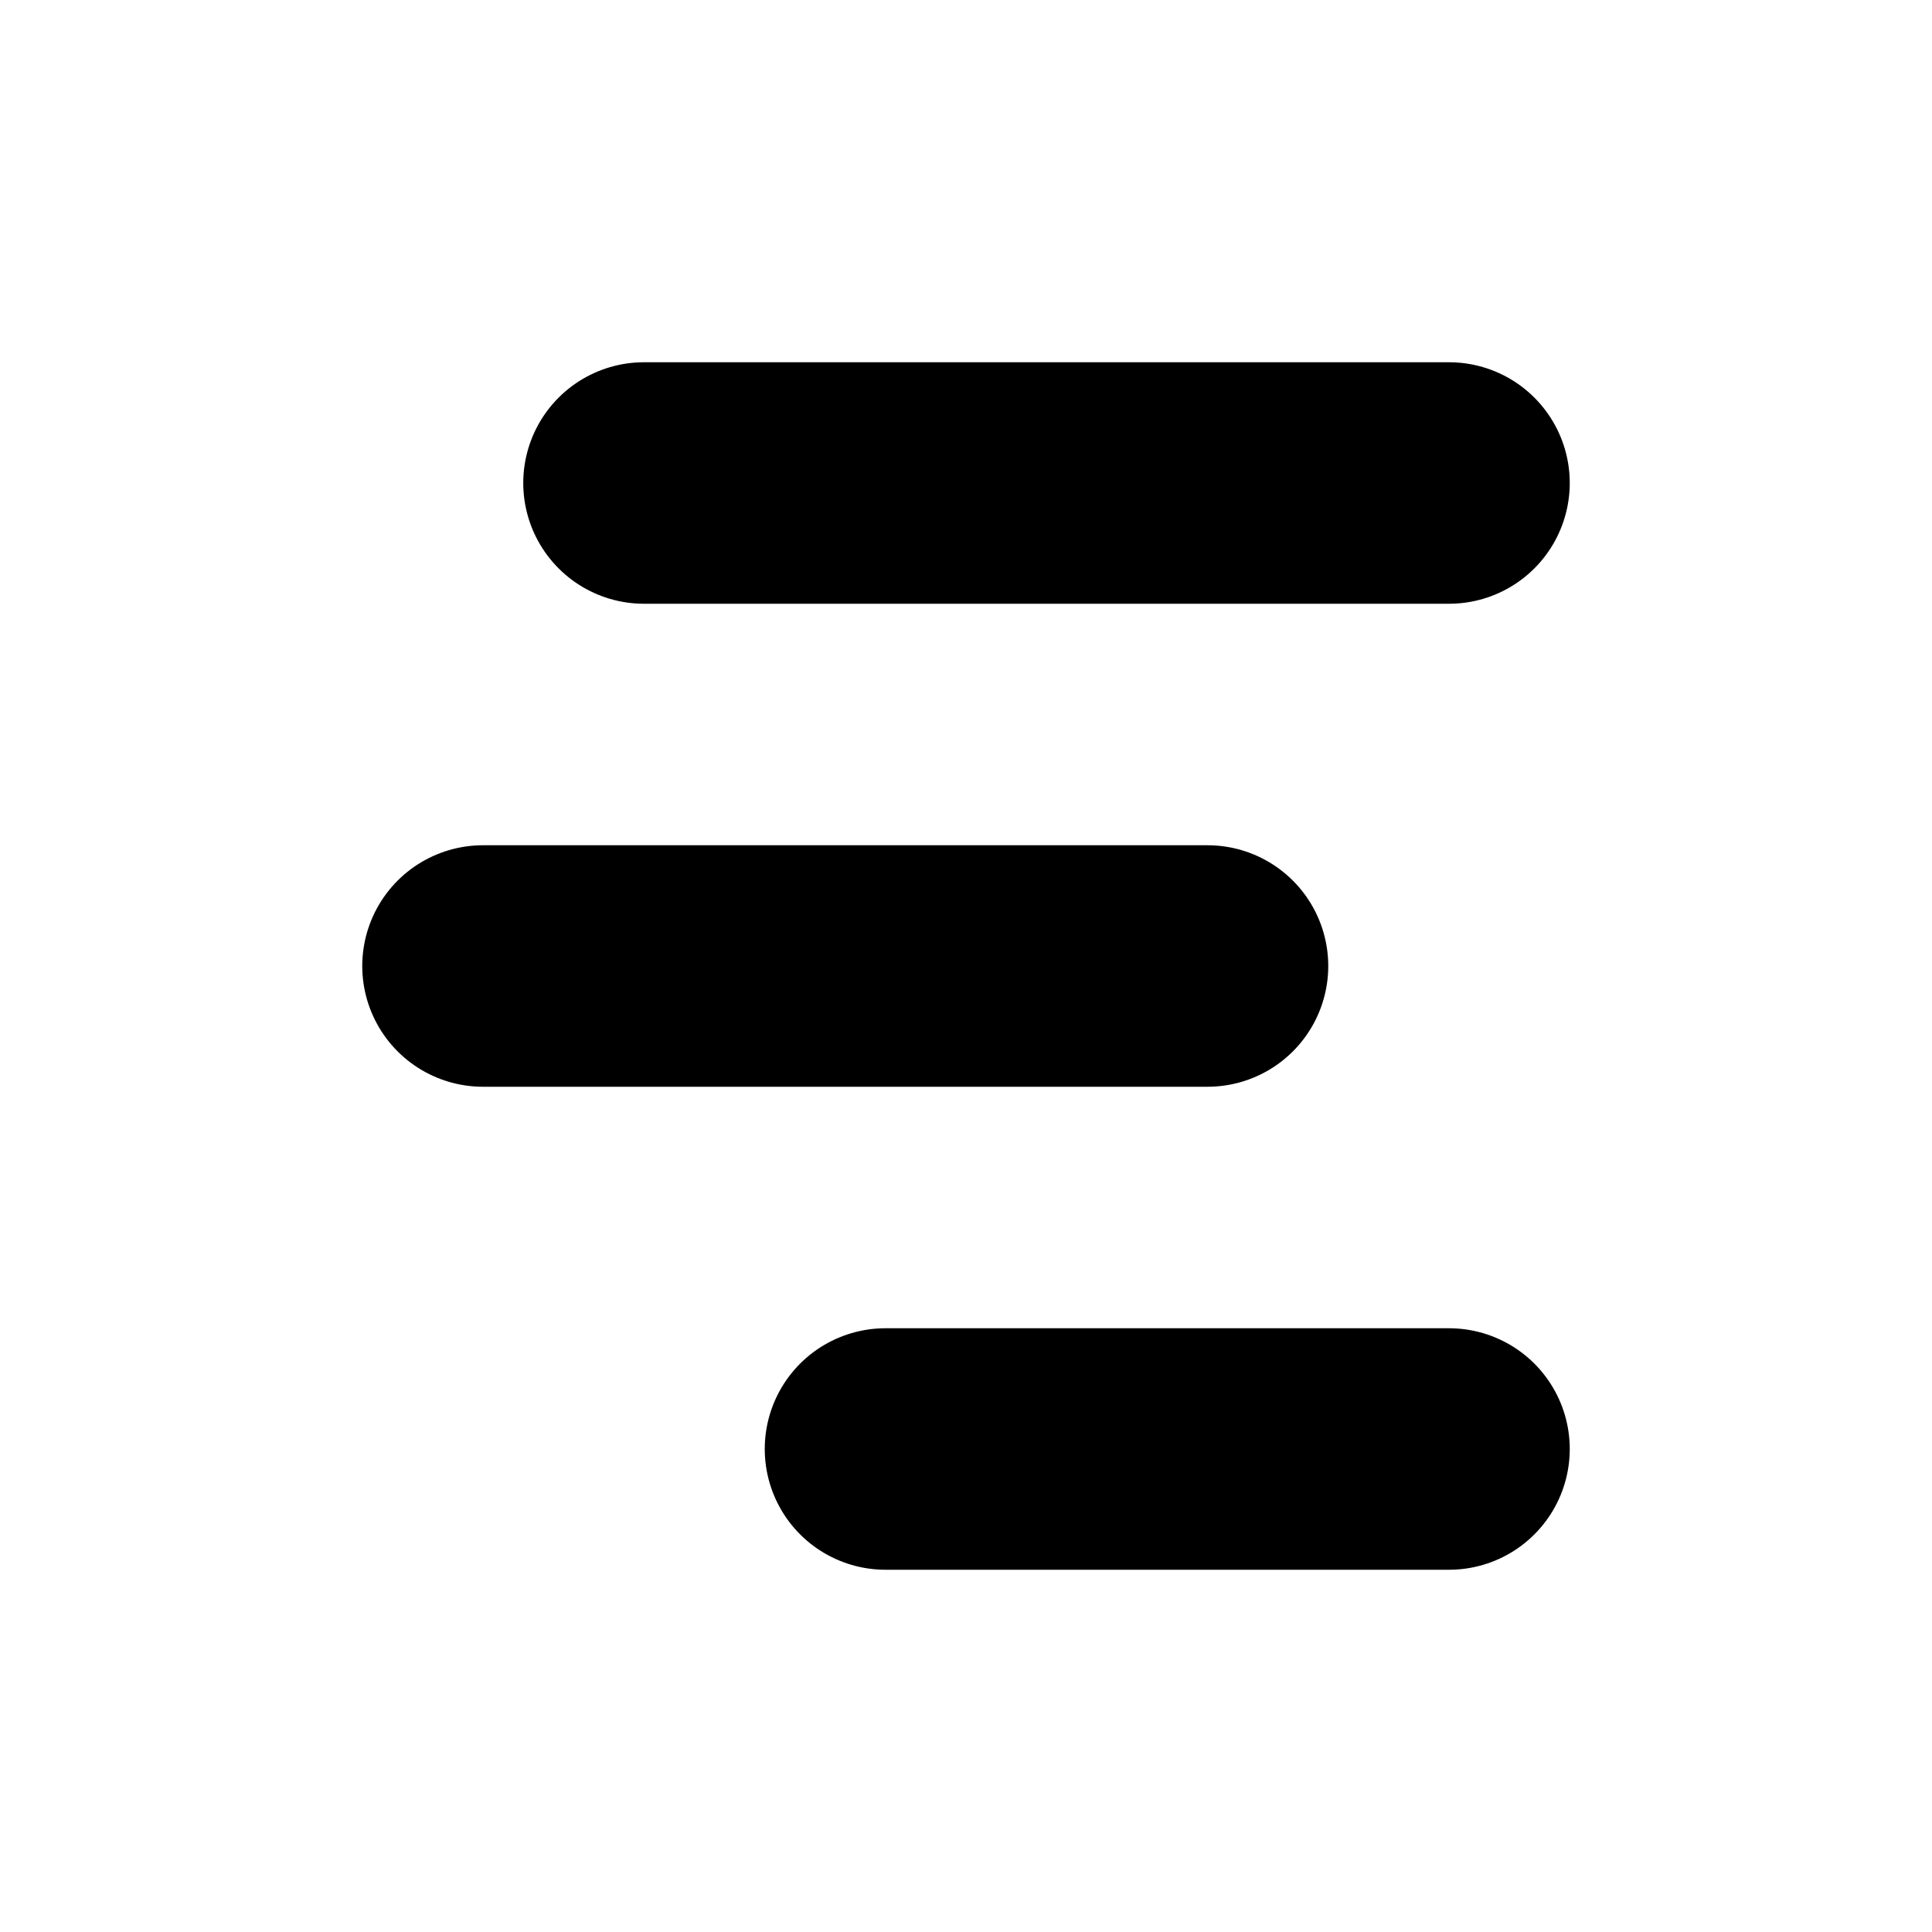 <!-- @license lucide-static v0.394.0 - ISC -->
<svg
    xmlns="http://www.w3.org/2000/svg"
    class="lucide lucide-gantt-chart"
    width="24"
    height="24"
    viewBox="0 0 24 24"
    fill="none"
    stroke="currentColor"
    stroke-width="3"
    stroke-linecap="round"
    stroke-linejoin="round"
>
    <path d="M8 6h10" />
    <path d="M6 12h9" />
    <path d="M11 18h7" />
</svg>

